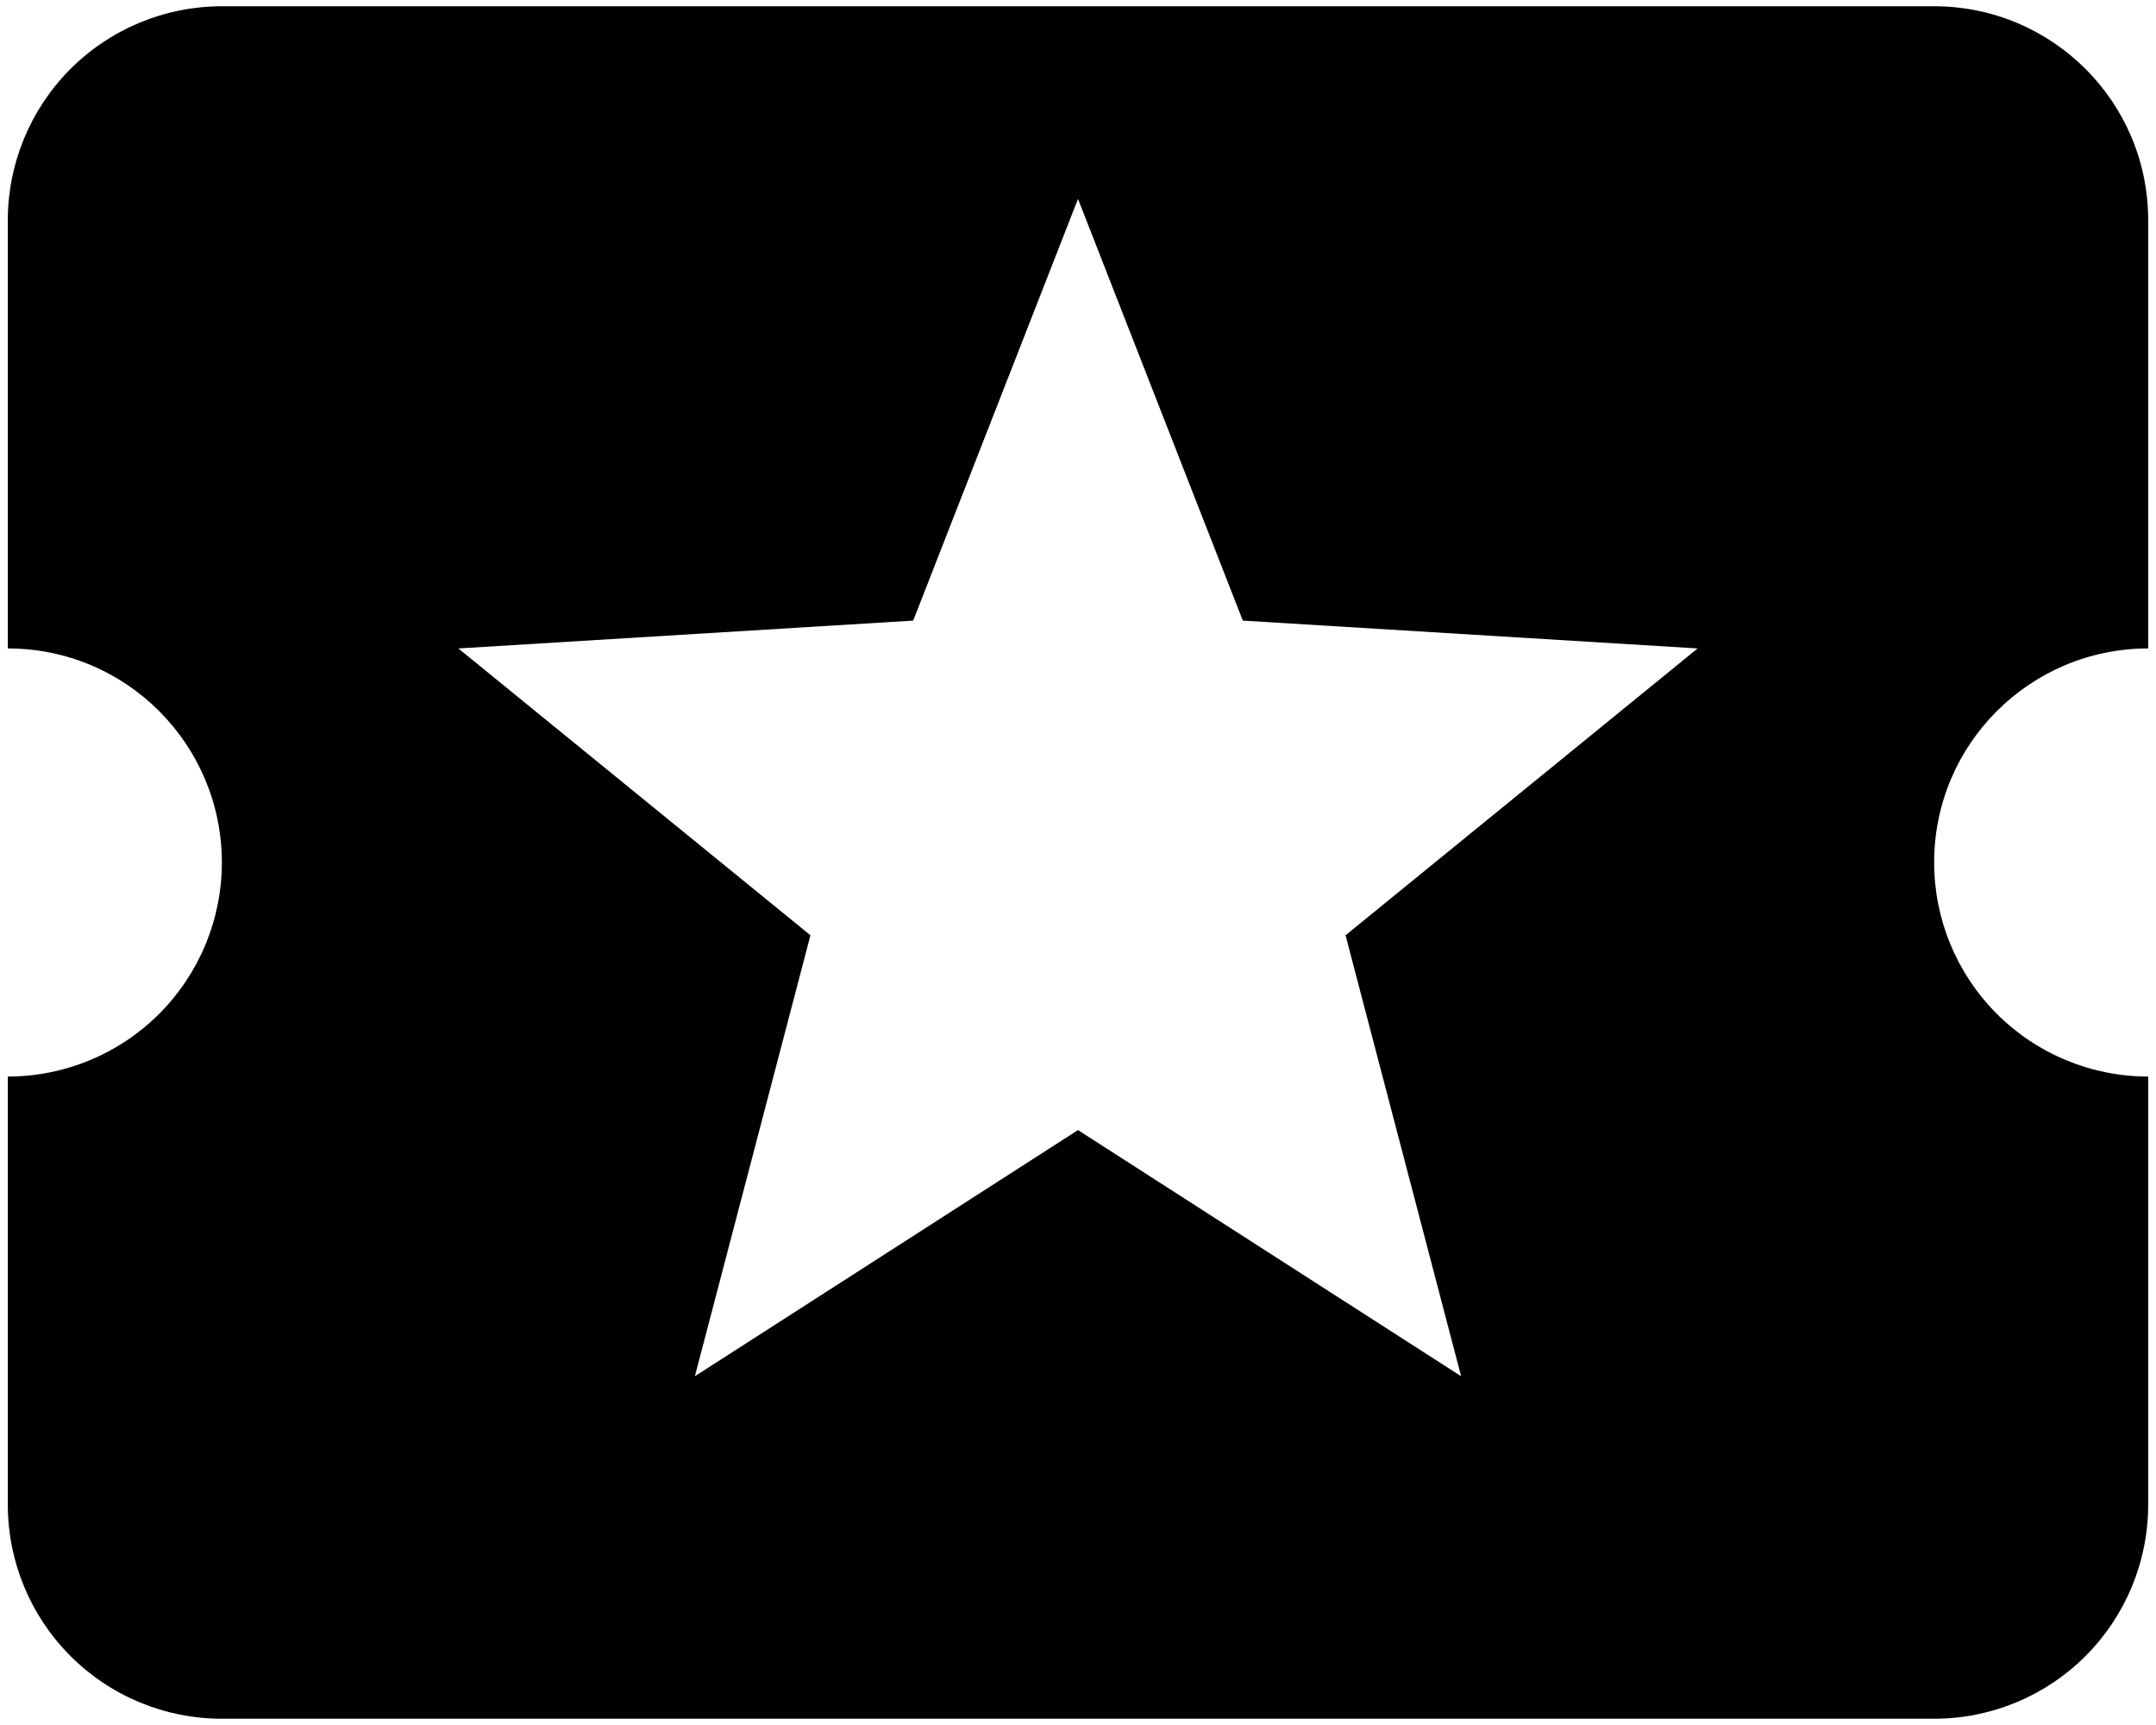 <svg width="230" height="184" viewBox="0 0 230 184" fill="none" xmlns="http://www.w3.org/2000/svg">
<path d="M155.872 146.8L115 120.542L74.128 146.8L86.458 99.763L48.897 69.167L97.418 66.198L115 21.217L132.582 66.198L181.102 69.167L143.542 99.763M206.333 92C206.333 79.328 216.608 69.167 229.167 69.167V23.5C229.167 10.828 218.892 0.667 206.333 0.667H23.667C17.611 0.667 11.803 3.072 7.521 7.354C3.239 11.636 0.833 17.444 0.833 23.5V69.167C13.506 69.167 23.667 79.442 23.667 92C23.667 98.056 21.261 103.863 16.979 108.146C12.697 112.428 6.889 114.833 0.833 114.833V160.5C0.833 166.556 3.239 172.363 7.521 176.646C11.803 180.928 17.611 183.333 23.667 183.333H206.333C212.389 183.333 218.197 180.928 222.479 176.646C226.761 172.363 229.167 166.556 229.167 160.5V114.833C223.111 114.833 217.303 112.428 213.021 108.146C208.739 103.863 206.333 98.056 206.333 92Z" fill="black"/>
</svg>
